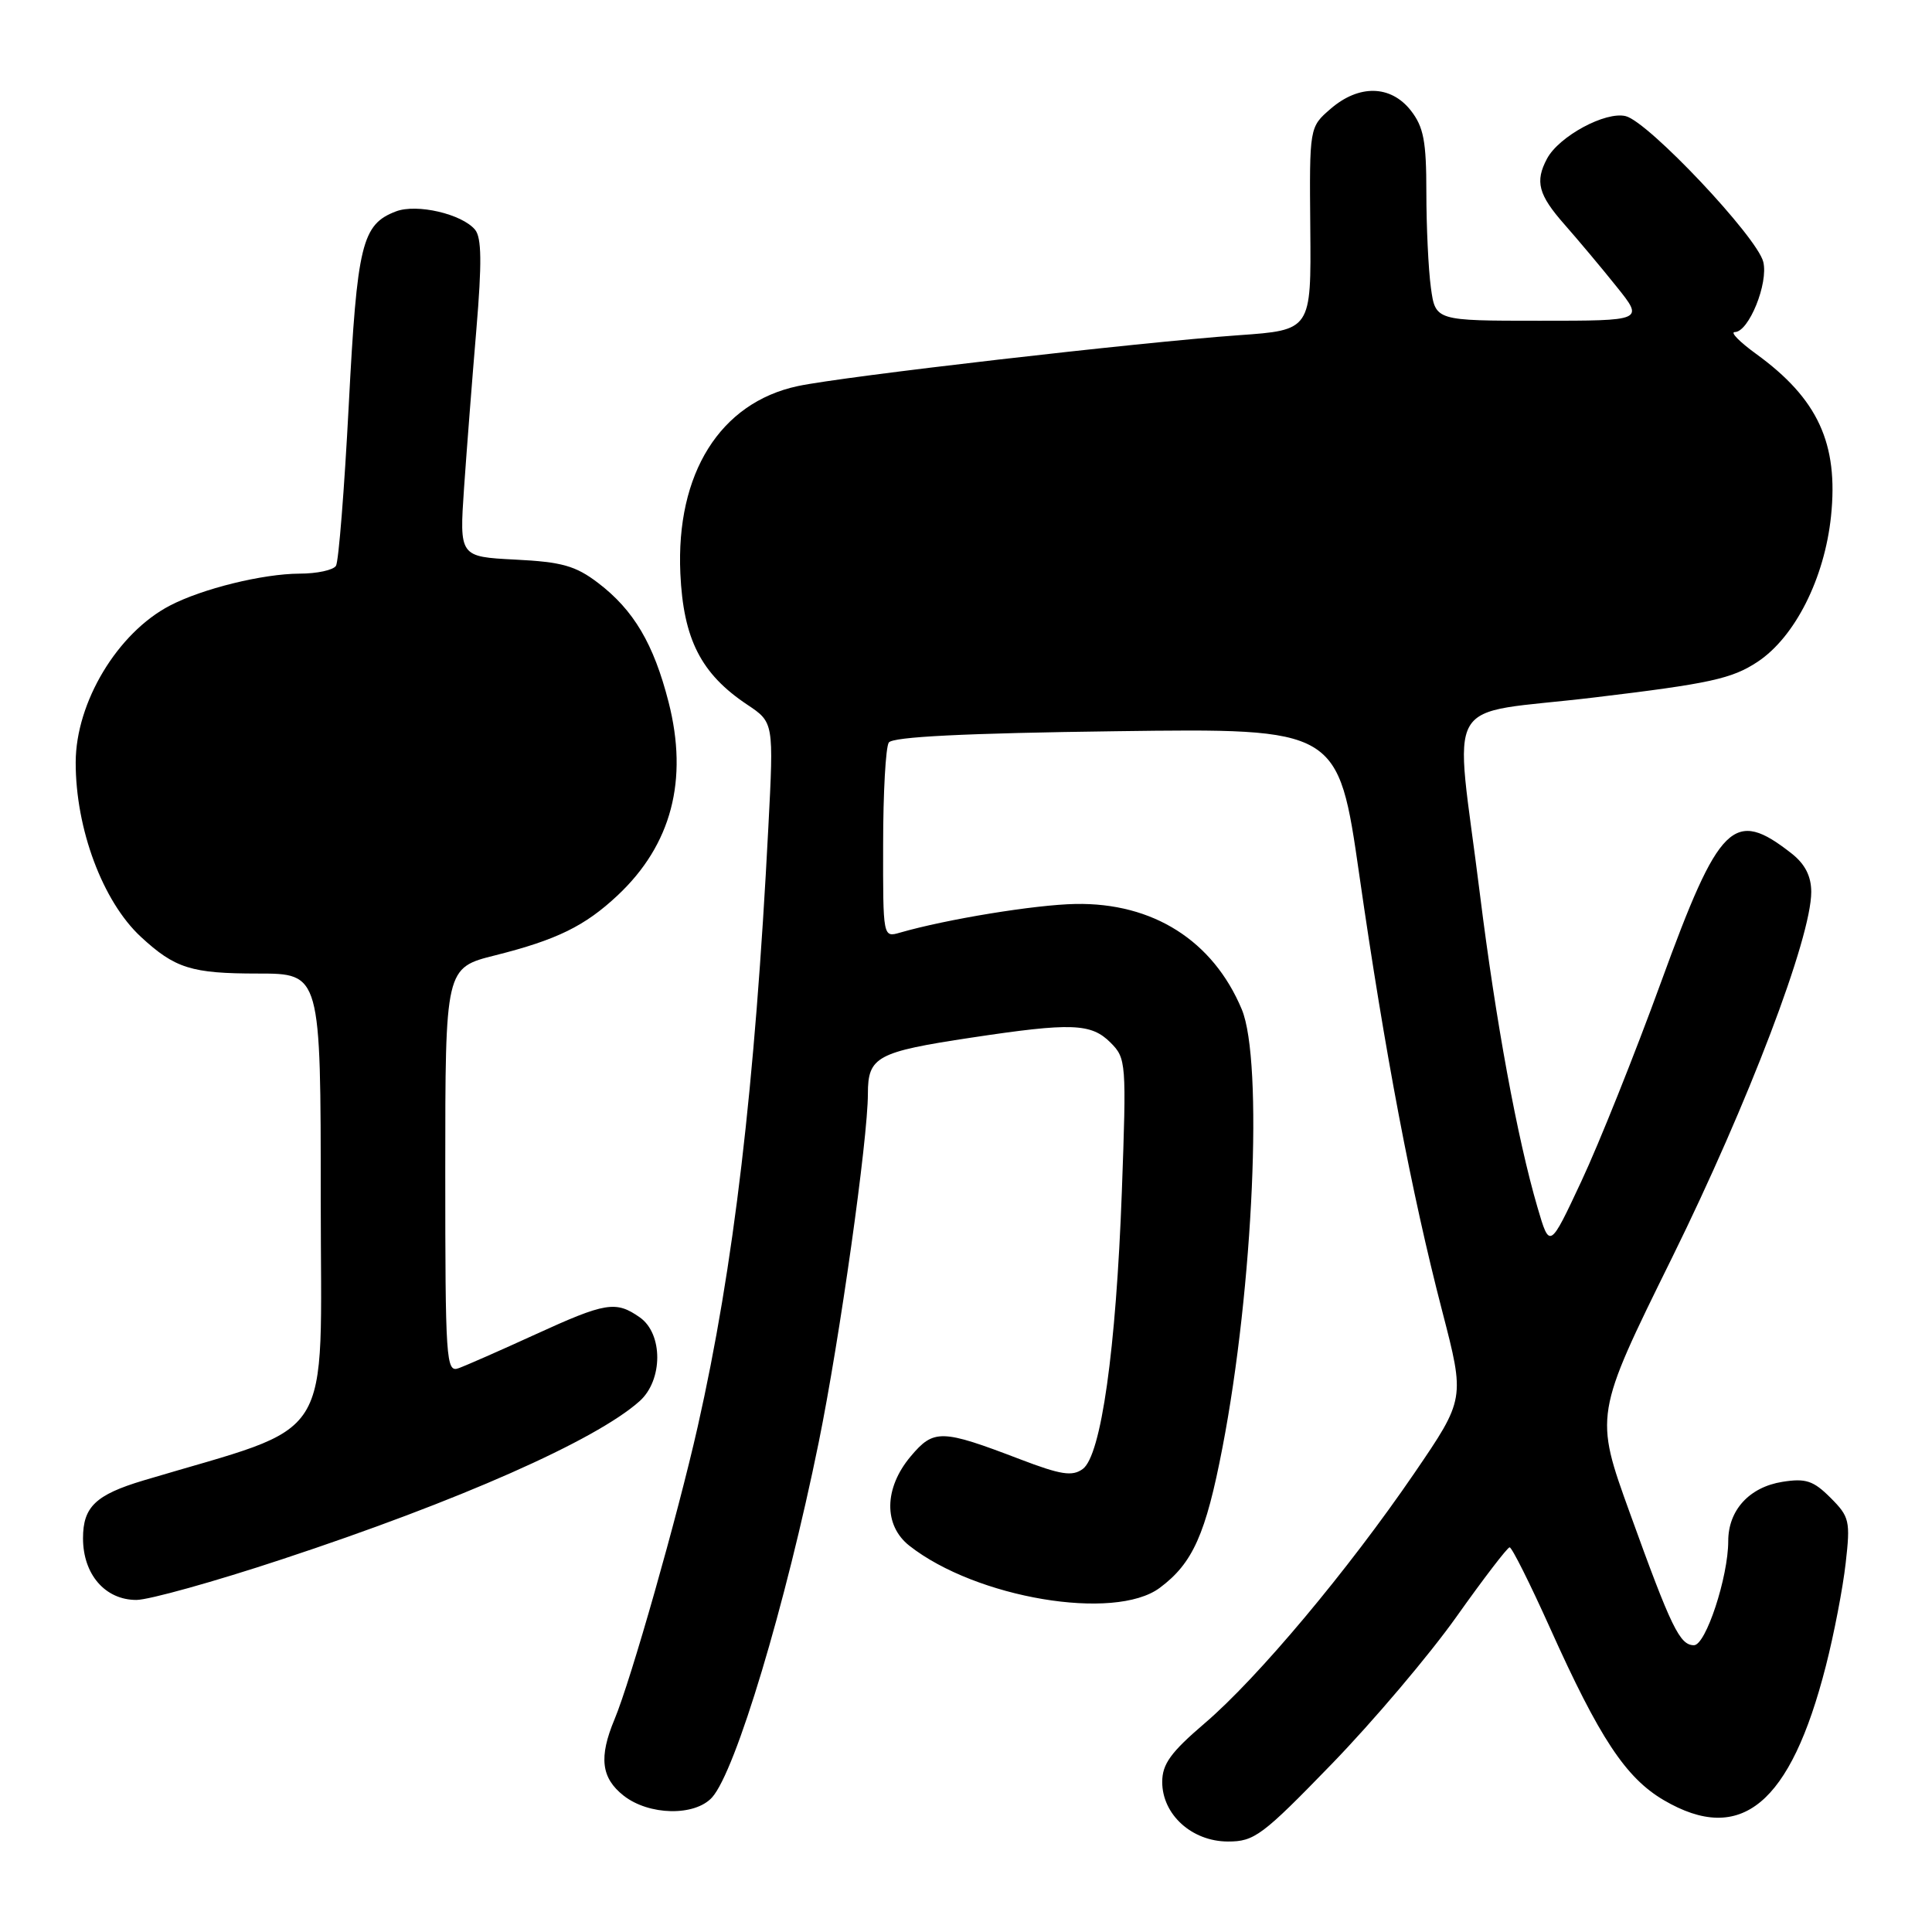 <?xml version="1.0" encoding="UTF-8" standalone="no"?>
<!DOCTYPE svg PUBLIC "-//W3C//DTD SVG 1.1//EN" "http://www.w3.org/Graphics/SVG/1.1/DTD/svg11.dtd" >
<svg xmlns="http://www.w3.org/2000/svg" xmlns:xlink="http://www.w3.org/1999/xlink" version="1.1" viewBox="0 0 256 256">
 <g >
 <path fill="currentColor"
d=" M 176.50 233.70 C 182.00 228.02 189.43 219.25 193.00 214.21 C 196.57 209.18 199.74 205.04 200.03 205.03 C 200.33 205.01 202.74 209.84 205.40 215.75 C 211.94 230.31 215.43 235.58 220.46 238.53 C 230.68 244.52 237.25 239.08 241.93 220.77 C 243.01 216.57 244.19 210.43 244.56 207.14 C 245.20 201.53 245.07 200.98 242.55 198.46 C 240.28 196.19 239.27 195.86 236.18 196.35 C 231.79 197.05 229.00 200.11 229.00 204.21 C 229.00 208.95 226.03 218.00 224.46 218.00 C 222.58 218.00 221.46 215.70 215.98 200.52 C 211.27 187.50 211.27 187.50 221.56 166.64 C 231.69 146.09 240.00 124.25 240.00 118.19 C 240.00 116.11 239.18 114.50 237.42 113.11 C 229.72 107.06 227.83 108.91 220.10 130.13 C 216.62 139.69 211.87 151.55 209.55 156.50 C 205.34 165.50 205.34 165.50 203.73 160.00 C 201.04 150.81 198.20 135.35 196.10 118.50 C 192.74 91.43 190.74 94.88 211.23 92.42 C 226.59 90.58 229.48 89.94 232.88 87.70 C 237.84 84.42 241.76 76.64 242.62 68.40 C 243.62 58.76 240.88 52.83 232.69 46.89 C 230.50 45.30 229.22 44.00 229.87 44.00 C 231.72 44.00 234.35 37.52 233.64 34.69 C 232.80 31.37 218.44 16.15 215.42 15.39 C 212.75 14.72 206.58 18.05 204.99 21.02 C 203.37 24.06 203.83 25.80 207.31 29.75 C 209.12 31.81 212.24 35.52 214.22 38.00 C 217.83 42.50 217.83 42.50 204.02 42.50 C 190.20 42.50 190.20 42.50 189.60 38.11 C 189.27 35.70 189.00 30.02 189.00 25.50 C 189.00 18.69 188.64 16.82 186.93 14.63 C 184.27 11.26 180.07 11.17 176.31 14.42 C 173.50 16.85 173.50 16.85 173.62 30.30 C 173.74 43.74 173.74 43.74 164.12 44.42 C 150.95 45.35 111.68 49.88 105.71 51.16 C 95.42 53.36 89.55 62.73 90.15 75.99 C 90.55 84.70 92.88 89.28 99.01 93.37 C 102.53 95.72 102.53 95.72 101.81 109.61 C 100.03 144.11 97.23 167.87 92.45 189.04 C 89.77 200.90 83.59 222.66 81.42 227.84 C 79.33 232.85 79.66 235.59 82.63 237.93 C 85.99 240.57 92.06 240.69 94.35 238.17 C 97.48 234.70 104.10 212.66 108.49 191.09 C 111.27 177.41 115.00 150.95 115.00 144.92 C 115.00 140.02 116.18 139.38 128.72 137.49 C 141.97 135.49 144.58 135.58 147.15 138.15 C 149.23 140.23 149.27 140.79 148.65 157.90 C 147.88 178.85 145.91 192.86 143.47 194.65 C 142.08 195.66 140.58 195.43 135.14 193.35 C 124.73 189.37 123.73 189.34 120.66 192.99 C 117.13 197.19 117.06 202.12 120.50 204.82 C 129.33 211.76 147.69 214.85 153.67 210.40 C 158.05 207.14 159.77 203.30 161.98 191.82 C 166.08 170.60 167.40 140.59 164.54 133.74 C 160.73 124.64 152.77 119.59 142.50 119.78 C 137.15 119.88 125.42 121.80 119.25 123.58 C 117.00 124.23 117.00 124.22 117.02 111.87 C 117.02 105.06 117.36 99.00 117.77 98.39 C 118.27 97.63 127.86 97.15 147.91 96.89 C 177.32 96.50 177.32 96.50 180.12 115.97 C 183.49 139.41 187.03 158.05 191.10 173.73 C 194.12 185.37 194.12 185.37 187.41 195.20 C 178.63 208.05 166.66 222.34 159.62 228.35 C 155.13 232.19 154.00 233.75 154.00 236.12 C 154.00 240.44 157.93 244.00 162.70 244.01 C 166.21 244.02 167.26 243.23 176.50 233.70 Z  M 37.38 206.61 C 60.81 198.88 78.94 190.86 84.75 185.66 C 87.86 182.88 87.87 176.73 84.78 174.56 C 81.60 172.33 80.27 172.55 70.89 176.84 C 66.28 178.95 61.71 180.96 60.75 181.30 C 59.11 181.90 59.00 180.23 59.00 155.09 C 59.00 128.24 59.00 128.24 65.64 126.58 C 73.79 124.53 77.51 122.70 81.84 118.64 C 88.98 111.93 91.23 103.36 88.59 93.03 C 86.61 85.30 83.97 80.84 79.25 77.24 C 76.27 74.97 74.46 74.46 68.28 74.15 C 60.87 73.77 60.87 73.77 61.49 64.64 C 61.84 59.61 62.57 50.18 63.12 43.67 C 63.86 34.85 63.82 31.49 62.95 30.44 C 61.21 28.35 55.23 26.96 52.47 28.01 C 47.95 29.73 47.32 32.33 46.21 53.72 C 45.63 64.84 44.87 74.40 44.52 74.97 C 44.17 75.54 42.00 76.01 39.69 76.01 C 34.83 76.03 26.81 78.00 22.50 80.25 C 15.57 83.87 10.05 93.05 10.03 101.00 C 10.01 109.82 13.61 119.45 18.66 124.13 C 23.19 128.32 25.36 129.00 34.18 129.00 C 42.50 129.00 42.50 129.00 42.50 159.03 C 42.50 192.07 44.79 188.45 19.00 196.17 C 12.67 198.07 11.00 199.67 11.00 203.83 C 11.00 208.61 13.93 212.00 18.07 212.00 C 19.72 212.00 28.41 209.58 37.38 206.61 Z "/>
</g>
</svg>